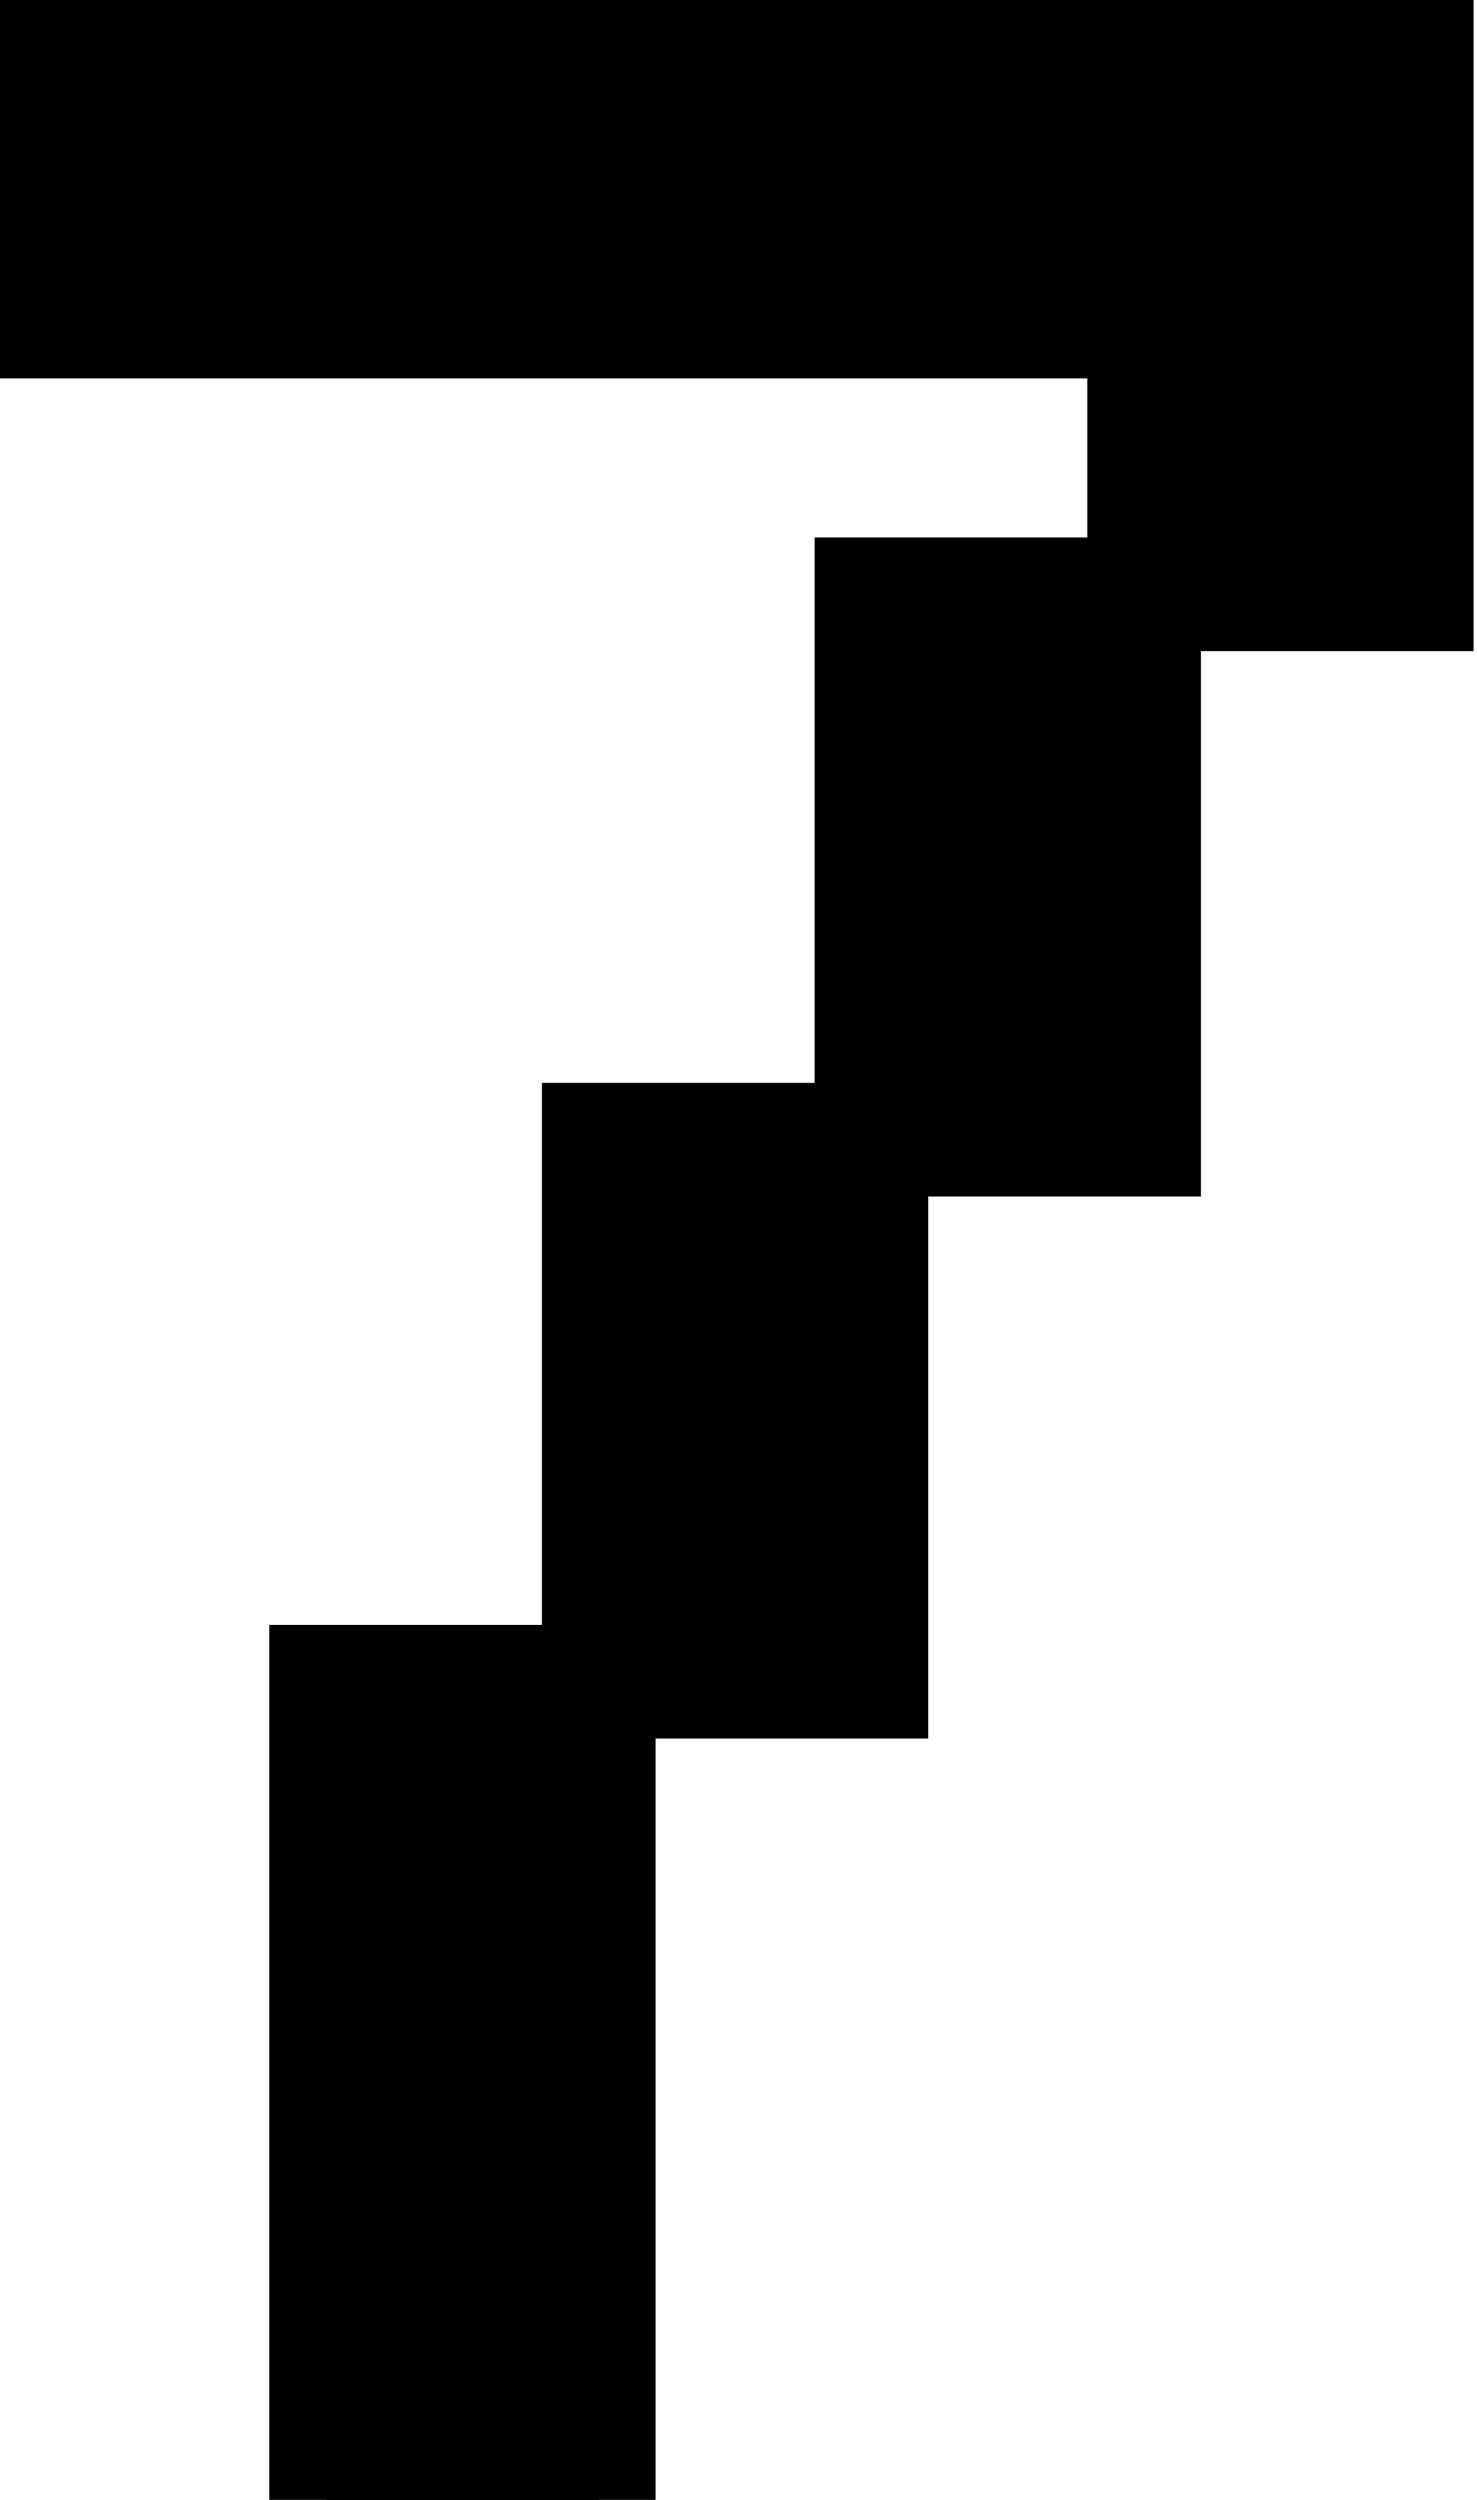 <svg width="13" height="22" viewBox="0 0 13 22" fill="none" xmlns="http://www.w3.org/2000/svg">
<path d="M7.67 14.8V10.03H5.27V14.8H7.67ZM5.27 22V14.8H2.87V22H5.27ZM10.07 10.03V5.23H7.67V10.03H10.07ZM0.5 0.43V2.83H10.07V5.23H12.47V0.43H0.5Z" fill="black"/>
<path d="M7.67 14.8V15.3H8.17V14.8H7.67ZM7.67 10.03H8.17V9.53H7.67V10.03ZM5.27 10.03V9.53H4.77V10.03H5.27ZM5.27 14.8H4.77V15.3H5.27V14.8ZM5.27 22V22.5H5.77V22H5.27ZM5.27 14.8H5.77V14.3H5.27V14.8ZM2.87 14.8V14.3H2.37V14.8H2.87ZM2.87 22H2.37V22.5H2.87V22ZM10.07 10.03V10.53H10.57V10.03H10.07ZM10.07 5.23H10.57V4.73H10.07V5.23ZM7.67 5.23V4.73H7.17V5.23H7.67ZM7.67 10.03H7.17V10.53H7.67V10.03ZM0.5 0.43V-0.07H0V0.43H0.5ZM0.5 2.83H0V3.33H0.5V2.83ZM10.07 2.83H10.57V2.33H10.07V2.83ZM10.07 5.23H9.57V5.73H10.07V5.23ZM12.47 5.23V5.73H12.97V5.23H12.47ZM12.47 0.43H12.97V-0.07H12.47V0.43ZM8.17 14.8V10.03H7.17V14.8H8.17ZM7.67 9.53H5.27V10.53H7.67V9.53ZM4.77 10.03V14.8H5.77V10.03H4.77ZM5.27 15.3H7.67V14.3H5.27V15.3ZM5.77 22V14.8H4.77V22H5.77ZM5.27 14.3H2.87V15.3H5.27V14.3ZM2.37 14.8V22H3.37V14.8H2.37ZM2.87 22.5H5.27V21.5H2.87V22.5ZM10.57 10.03V5.23H9.57V10.03H10.57ZM10.07 4.73H7.67V5.73H10.07V4.73ZM7.17 5.23V10.03H8.17V5.23H7.17ZM7.67 10.53H10.07V9.53H7.67V10.53ZM0 0.43V2.83H1V0.43H0ZM0.5 3.33H10.07V2.33H0.5V3.33ZM9.57 2.83V5.23H10.57V2.83H9.57ZM10.07 5.73H12.47V4.73H10.07V5.73ZM12.97 5.23V0.43H11.97V5.23H12.97ZM12.47 -0.07H0.5V0.93H12.47V-0.07Z" fill="black"/>
</svg>
